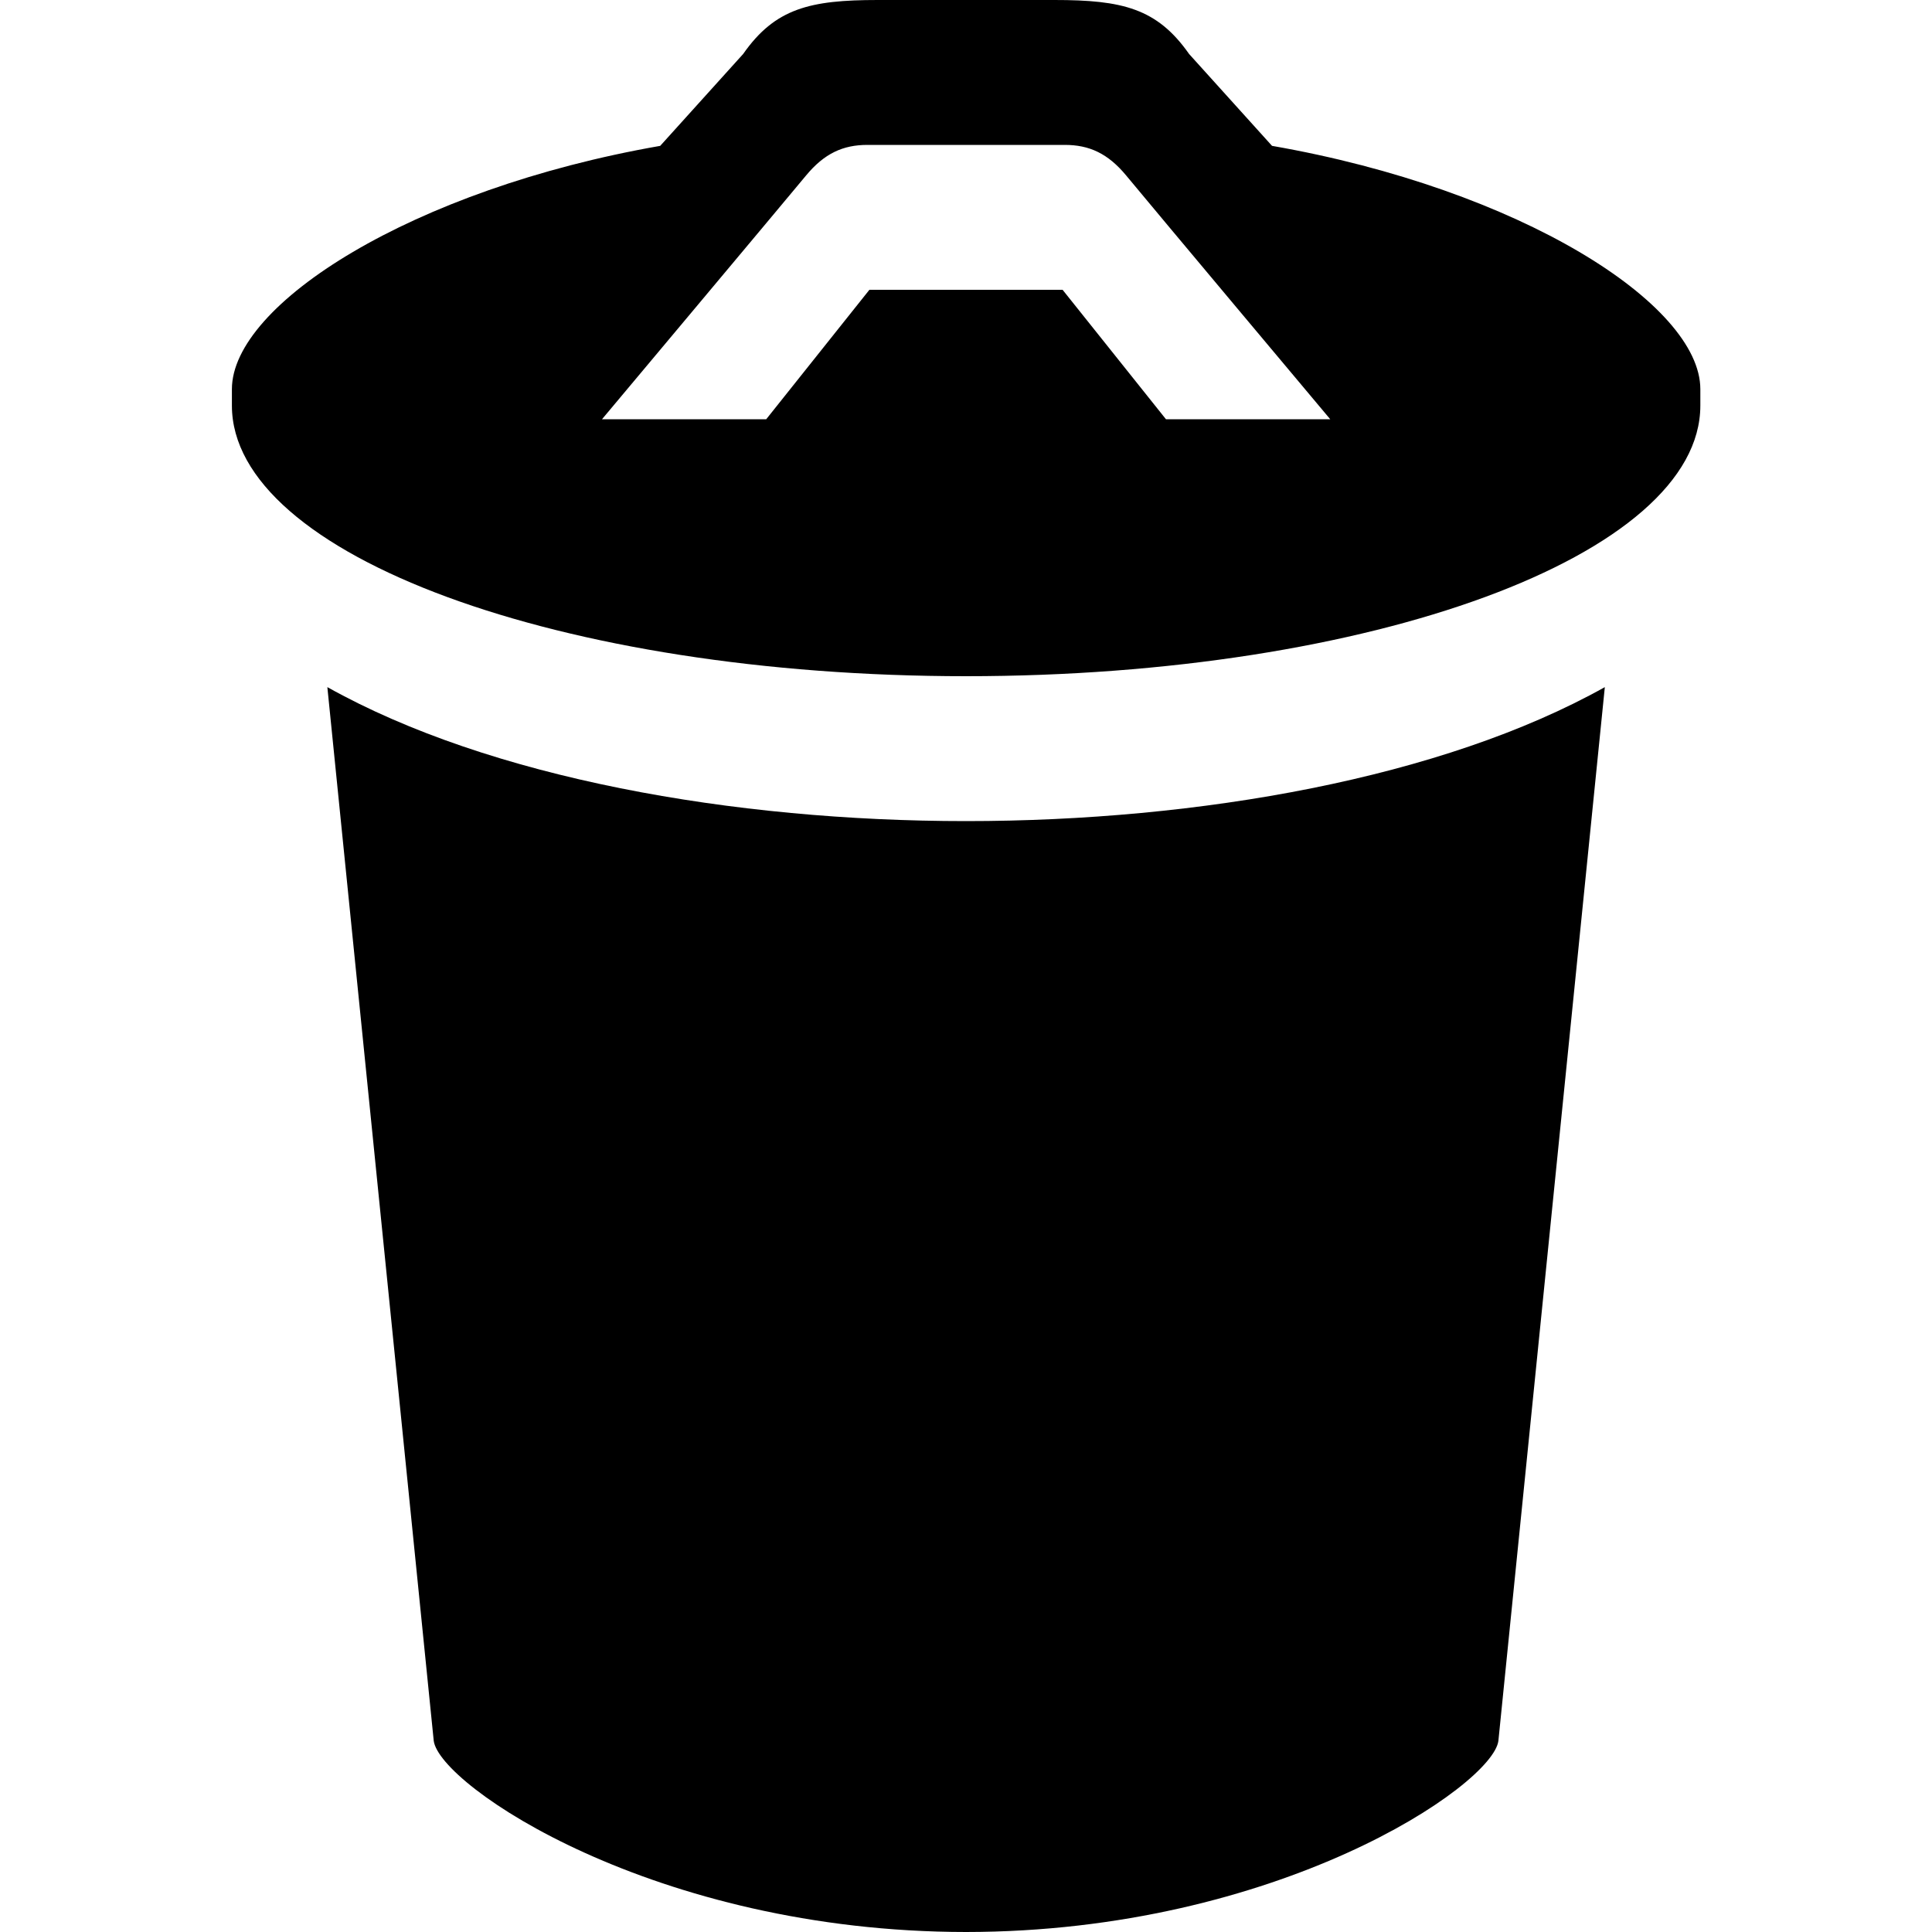 <?xml version="1.0" encoding="utf-8"?>
<!-- Generated by IcoMoon.io -->
<!DOCTYPE svg PUBLIC "-//W3C//DTD SVG 1.1//EN" "http://www.w3.org/Graphics/SVG/1.1/DTD/svg11.dtd">
<svg version="1.1" xmlns="http://www.w3.org/2000/svg" xmlns:xlink="http://www.w3.org/1999/xlink" width="32" height="32" viewBox="0 0 32 32">
<path d="M5.422 11.381l1.762 17.453c0.098 0.738 3.659 3.163 8.816 3.166 5.16-0.003 8.722-2.429 8.818-3.166l1.763-17.453c-2.694 1.507-6.722 2.219-10.581 2.219-3.856 0-7.885-0.712-10.578-2.219zM21.069 2.416l-1.374-1.522c-0.531-0.757-1.107-0.894-2.229-0.894h-2.93c-1.12 0-1.698 0.138-2.227 0.894l-1.374 1.522c-4.112 0.718-7.094 2.624-7.094 4.030v0.272c0 2.475 5.445 4.482 12.16 4.482 6.717 0 12.162-2.006 12.162-4.482v-0.272c0-1.406-2.981-3.312-7.093-4.030zM19.312 6.944l-1.712-2.144h-3.2l-1.709 2.144h-2.72c0 0 2.979-3.554 3.378-4.035 0.304-0.368 0.614-0.509 1.018-0.509h3.269c0.405 0 0.715 0.141 1.019 0.509 0.397 0.482 3.378 4.035 3.378 4.035h-2.72z"></path>
</svg>
